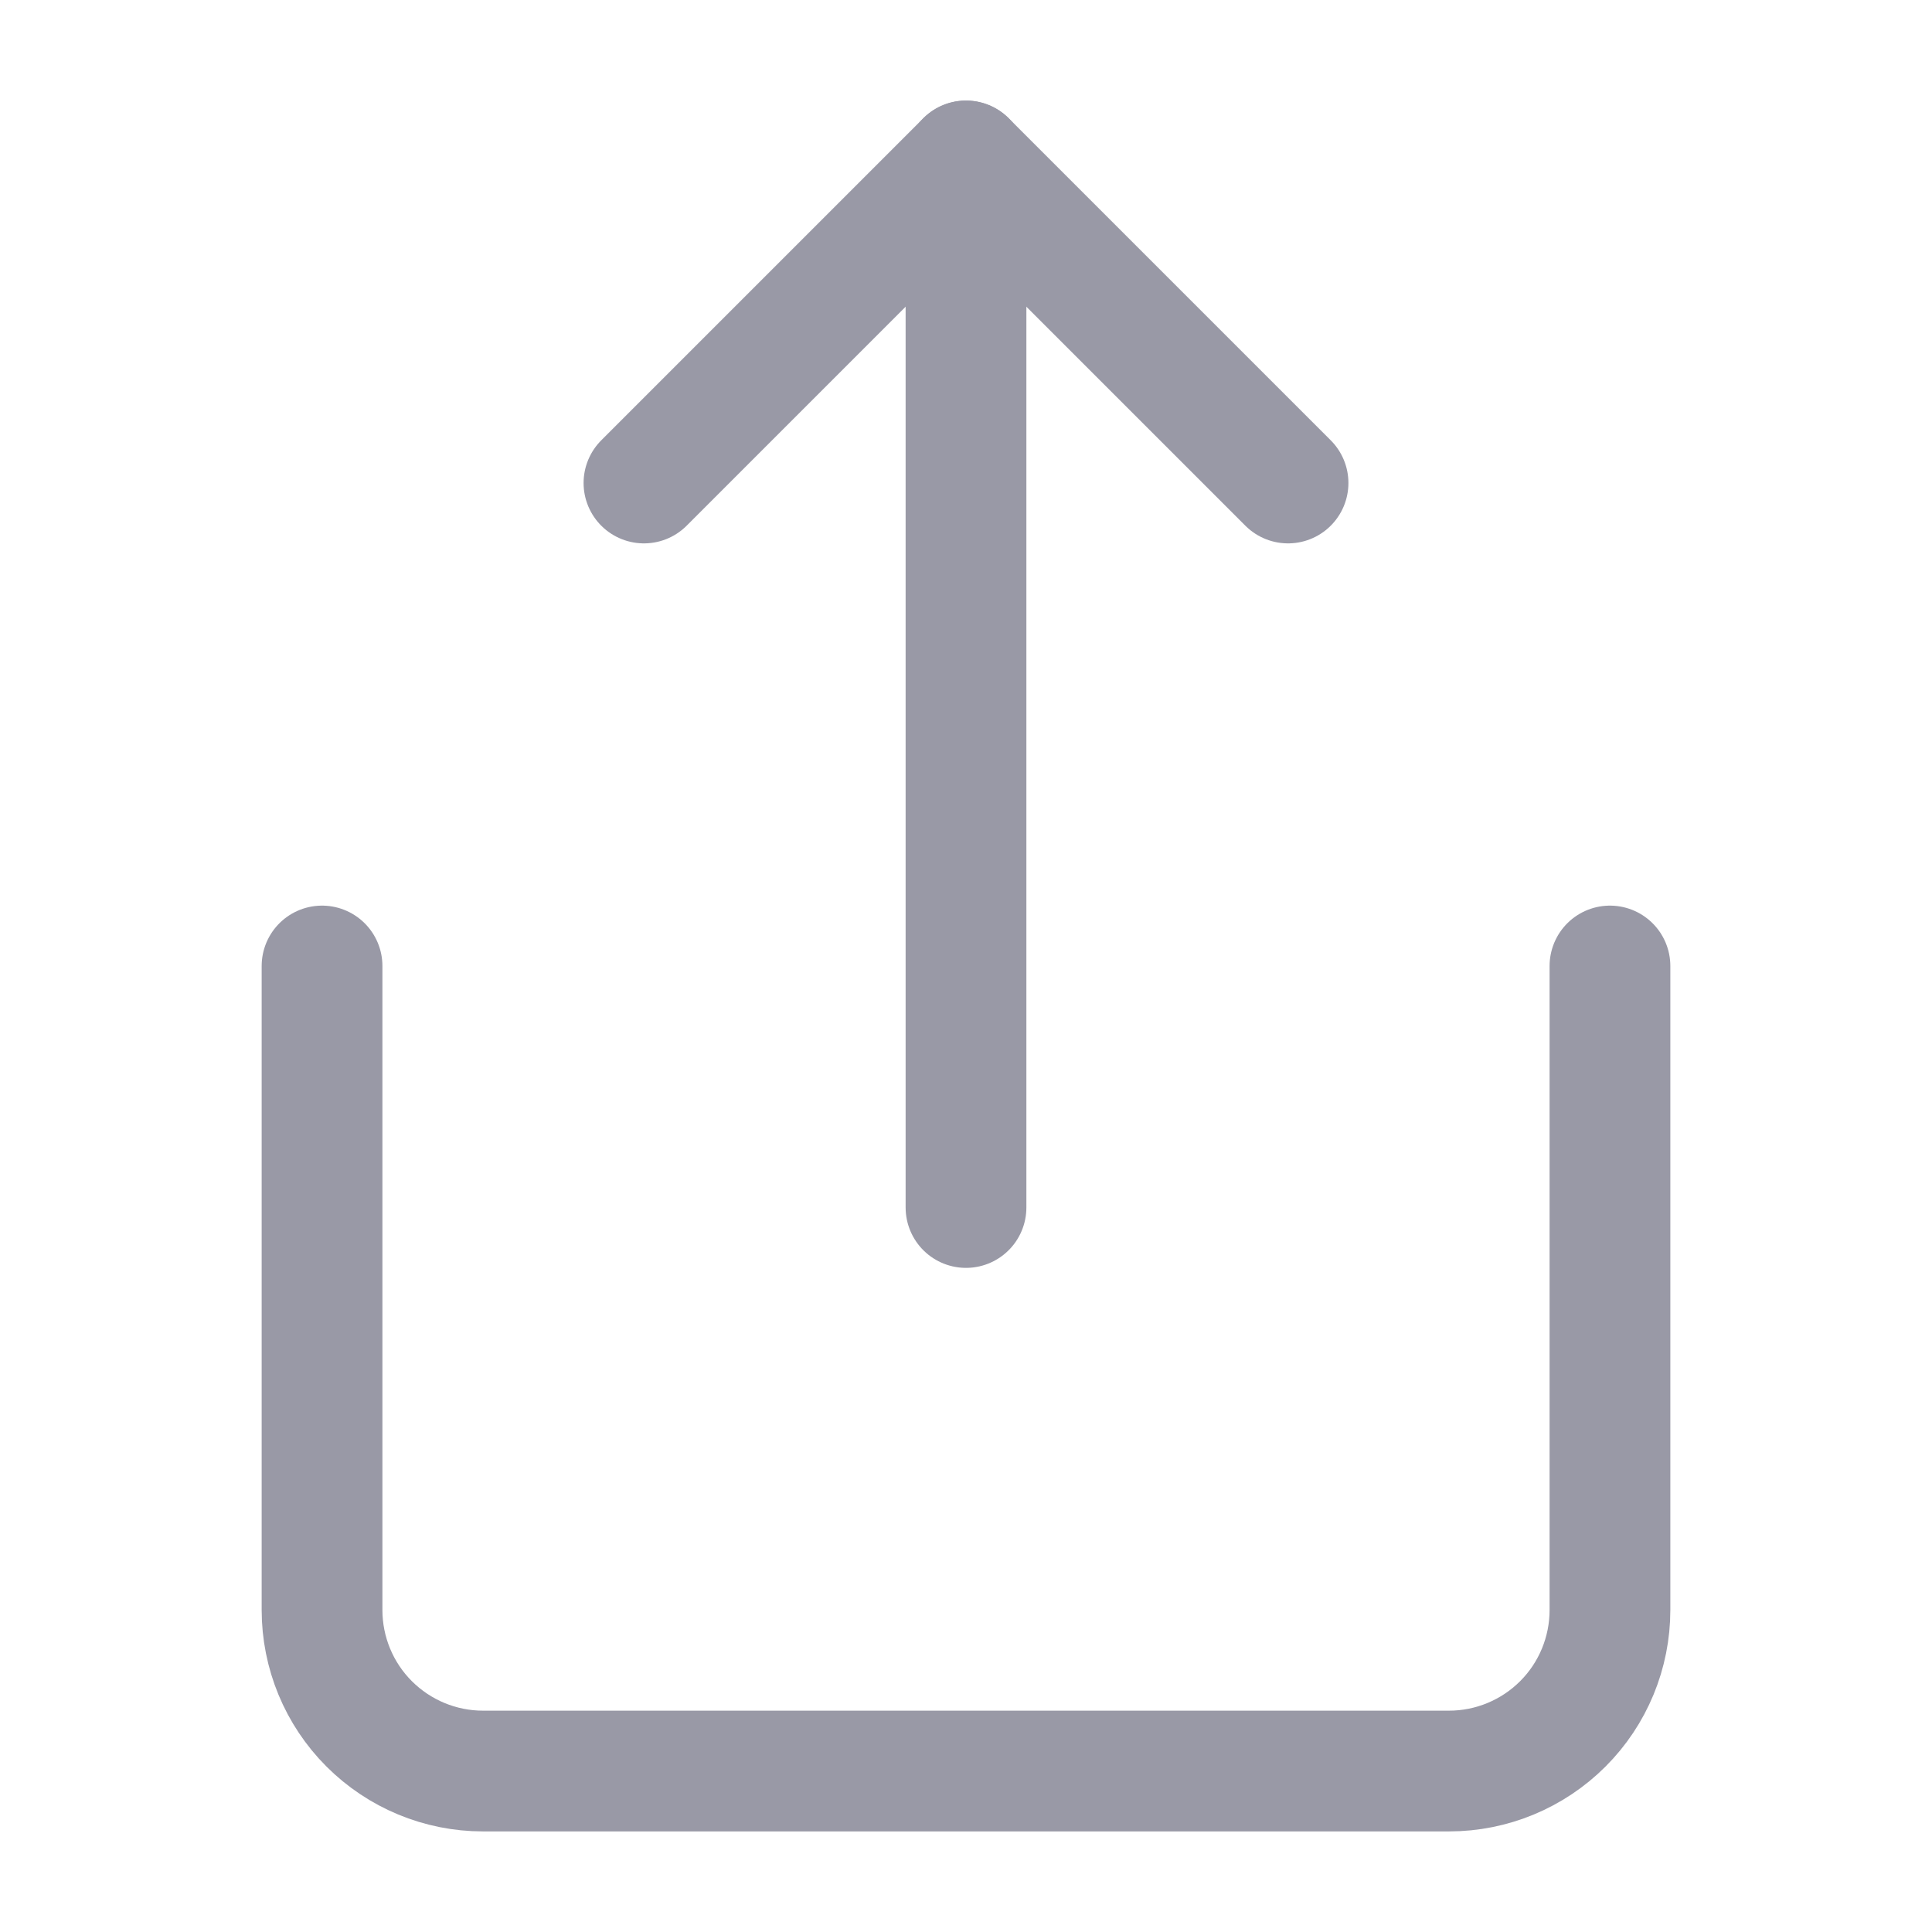 <svg width="16" height="16" viewBox="0 0 16 16" fill="none" xmlns="http://www.w3.org/2000/svg">
<path d="M2.667 8V13.333C2.667 13.687 2.807 14.026 3.057 14.276C3.307 14.526 3.646 14.667 4 14.667H12C12.354 14.667 12.693 14.526 12.943 14.276C13.193 14.026 13.333 13.687 13.333 13.333V8" stroke="#9999A6" stroke-linecap="round" stroke-linejoin="round"/>
<path d="M10.667 4L8 1.333L5.333 4" stroke="#9999A6" stroke-linecap="round" stroke-linejoin="round"/>
<path d="M8 1.333V10" stroke="#9999A6" stroke-linecap="round" stroke-linejoin="round"/>
</svg>
